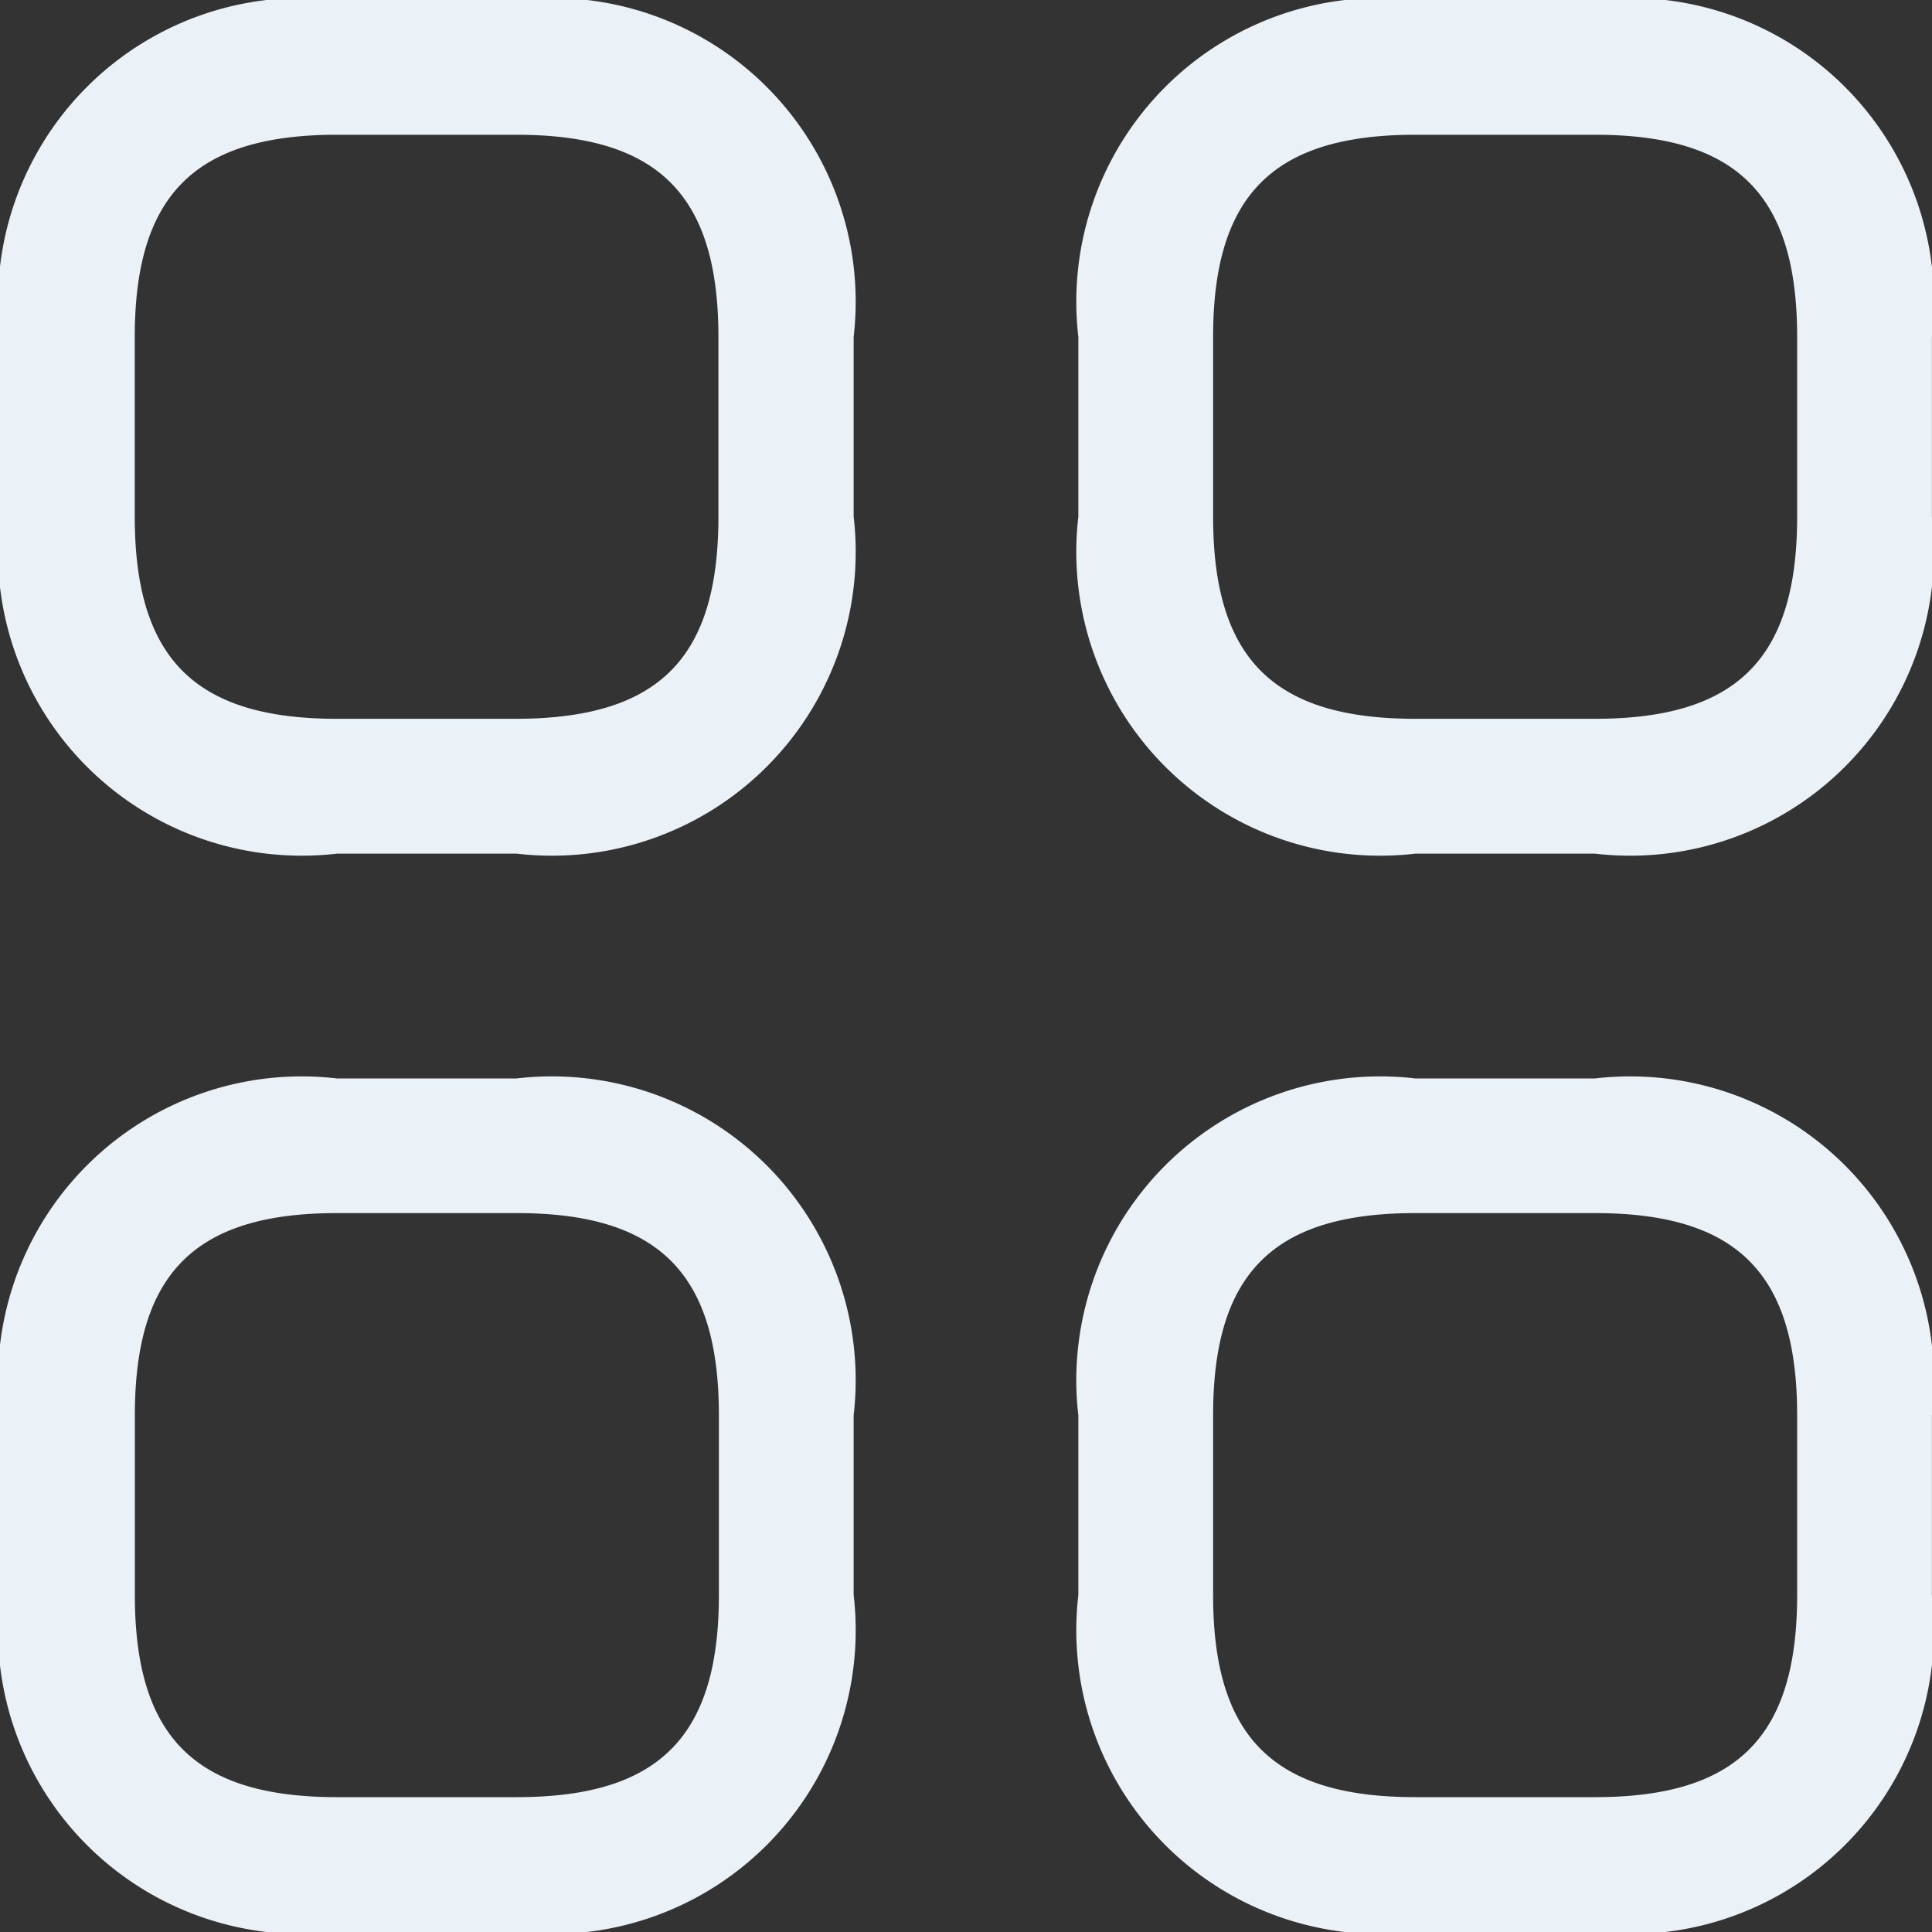 <svg xmlns="http://www.w3.org/2000/svg" xmlns:xlink="http://www.w3.org/1999/xlink" width="20" height="20" viewBox="0 0 20 20">
  <rect x="0" y="0" width="20" height="20" fill="#333333" stroke="none"/>
  <defs>
    <clipPath id="clip-path">
      <rect id="Rectangle_18465" data-name="Rectangle 18465" width="20" height="20" transform="translate(1421 147)" fill="#ebf2f7" stroke="#707070" stroke-width="1"/>
    </clipPath>
  </defs>
  <g id="Mask_Group_307" data-name="Mask Group 307" transform="translate(-1421 -147)" clip-path="url(#clip-path)">
    <g id="category" transform="translate(1419.837 145.837)">
      <path id="Path_41985" data-name="Path 41985" d="M6.512,10H4.651A3.145,3.145,0,0,1,1.163,6.512V4.651A3.145,3.145,0,0,1,4.651,1.163h1.86A3.145,3.145,0,0,1,10,4.651v1.86A3.145,3.145,0,0,1,6.512,10ZM4.651,2.558c-1.47,0-2.093.623-2.093,2.093v1.86c0,1.47.623,2.093,2.093,2.093h1.86C7.981,8.6,8.6,7.981,8.6,6.512V4.651c0-1.47-.623-2.093-2.093-2.093Z" fill="#ebf2f7"/>
      <path id="Path_41986" data-name="Path 41986" d="M17.674,10h-1.86a3.145,3.145,0,0,1-3.488-3.488V4.651a3.145,3.145,0,0,1,3.488-3.488h1.86a3.145,3.145,0,0,1,3.488,3.488v1.86A3.145,3.145,0,0,1,17.674,10Zm-1.86-7.442c-1.47,0-2.093.623-2.093,2.093v1.86c0,1.47.623,2.093,2.093,2.093h1.86c1.47,0,2.093-.623,2.093-2.093V4.651c0-1.47-.623-2.093-2.093-2.093Z" fill="#ebf2f7"/>
      <path id="Path_41987" data-name="Path 41987" d="M17.674,21.163h-1.86a3.145,3.145,0,0,1-3.488-3.488v-1.86a3.145,3.145,0,0,1,3.488-3.488h1.86a3.145,3.145,0,0,1,3.488,3.488v1.86A3.145,3.145,0,0,1,17.674,21.163Zm-1.86-7.442c-1.47,0-2.093.623-2.093,2.093v1.86c0,1.47.623,2.093,2.093,2.093h1.86c1.47,0,2.093-.623,2.093-2.093v-1.86c0-1.47-.623-2.093-2.093-2.093Z" fill="#ebf2f7"/>
      <path id="Path_41988" data-name="Path 41988" d="M6.512,21.163H4.651a3.145,3.145,0,0,1-3.488-3.488v-1.86a3.145,3.145,0,0,1,3.488-3.488h1.86A3.145,3.145,0,0,1,10,15.814v1.86A3.145,3.145,0,0,1,6.512,21.163Zm-1.86-7.442c-1.47,0-2.093.623-2.093,2.093v1.86c0,1.47.623,2.093,2.093,2.093h1.86c1.47,0,2.093-.623,2.093-2.093v-1.86c0-1.47-.623-2.093-2.093-2.093Z" fill="#ebf2f7"/>
    </g>
  </g>
</svg>
